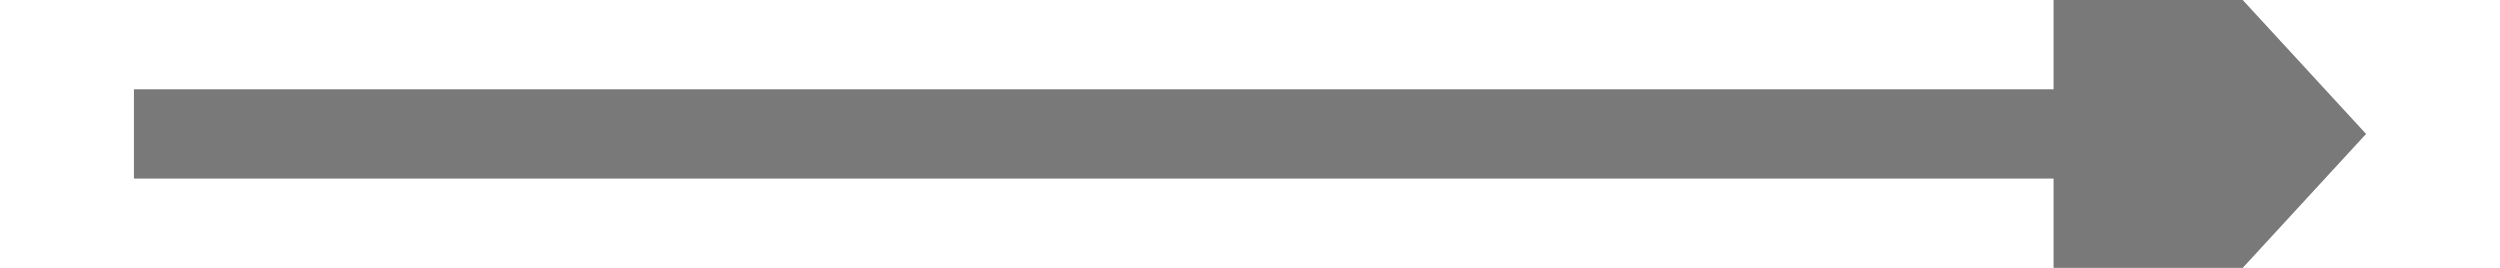 ﻿<?xml version="1.0" encoding="utf-8"?>
<svg version="1.1" xmlns:xlink="http://www.w3.org/1999/xlink" width="56px" height="6px" preserveAspectRatio="xMinYMid meet" viewBox="1936 1689  56 4" xmlns="http://www.w3.org/2000/svg">
  <path d="M 1982 1698.6  L 1989 1691  L 1982 1683.4  L 1982 1698.6  Z " fill-rule="nonzero" fill="#797979" stroke="none" />
  <path d="M 1939 1691  L 1983 1691  " stroke-width="2" stroke="#797979" fill="none" />
</svg>